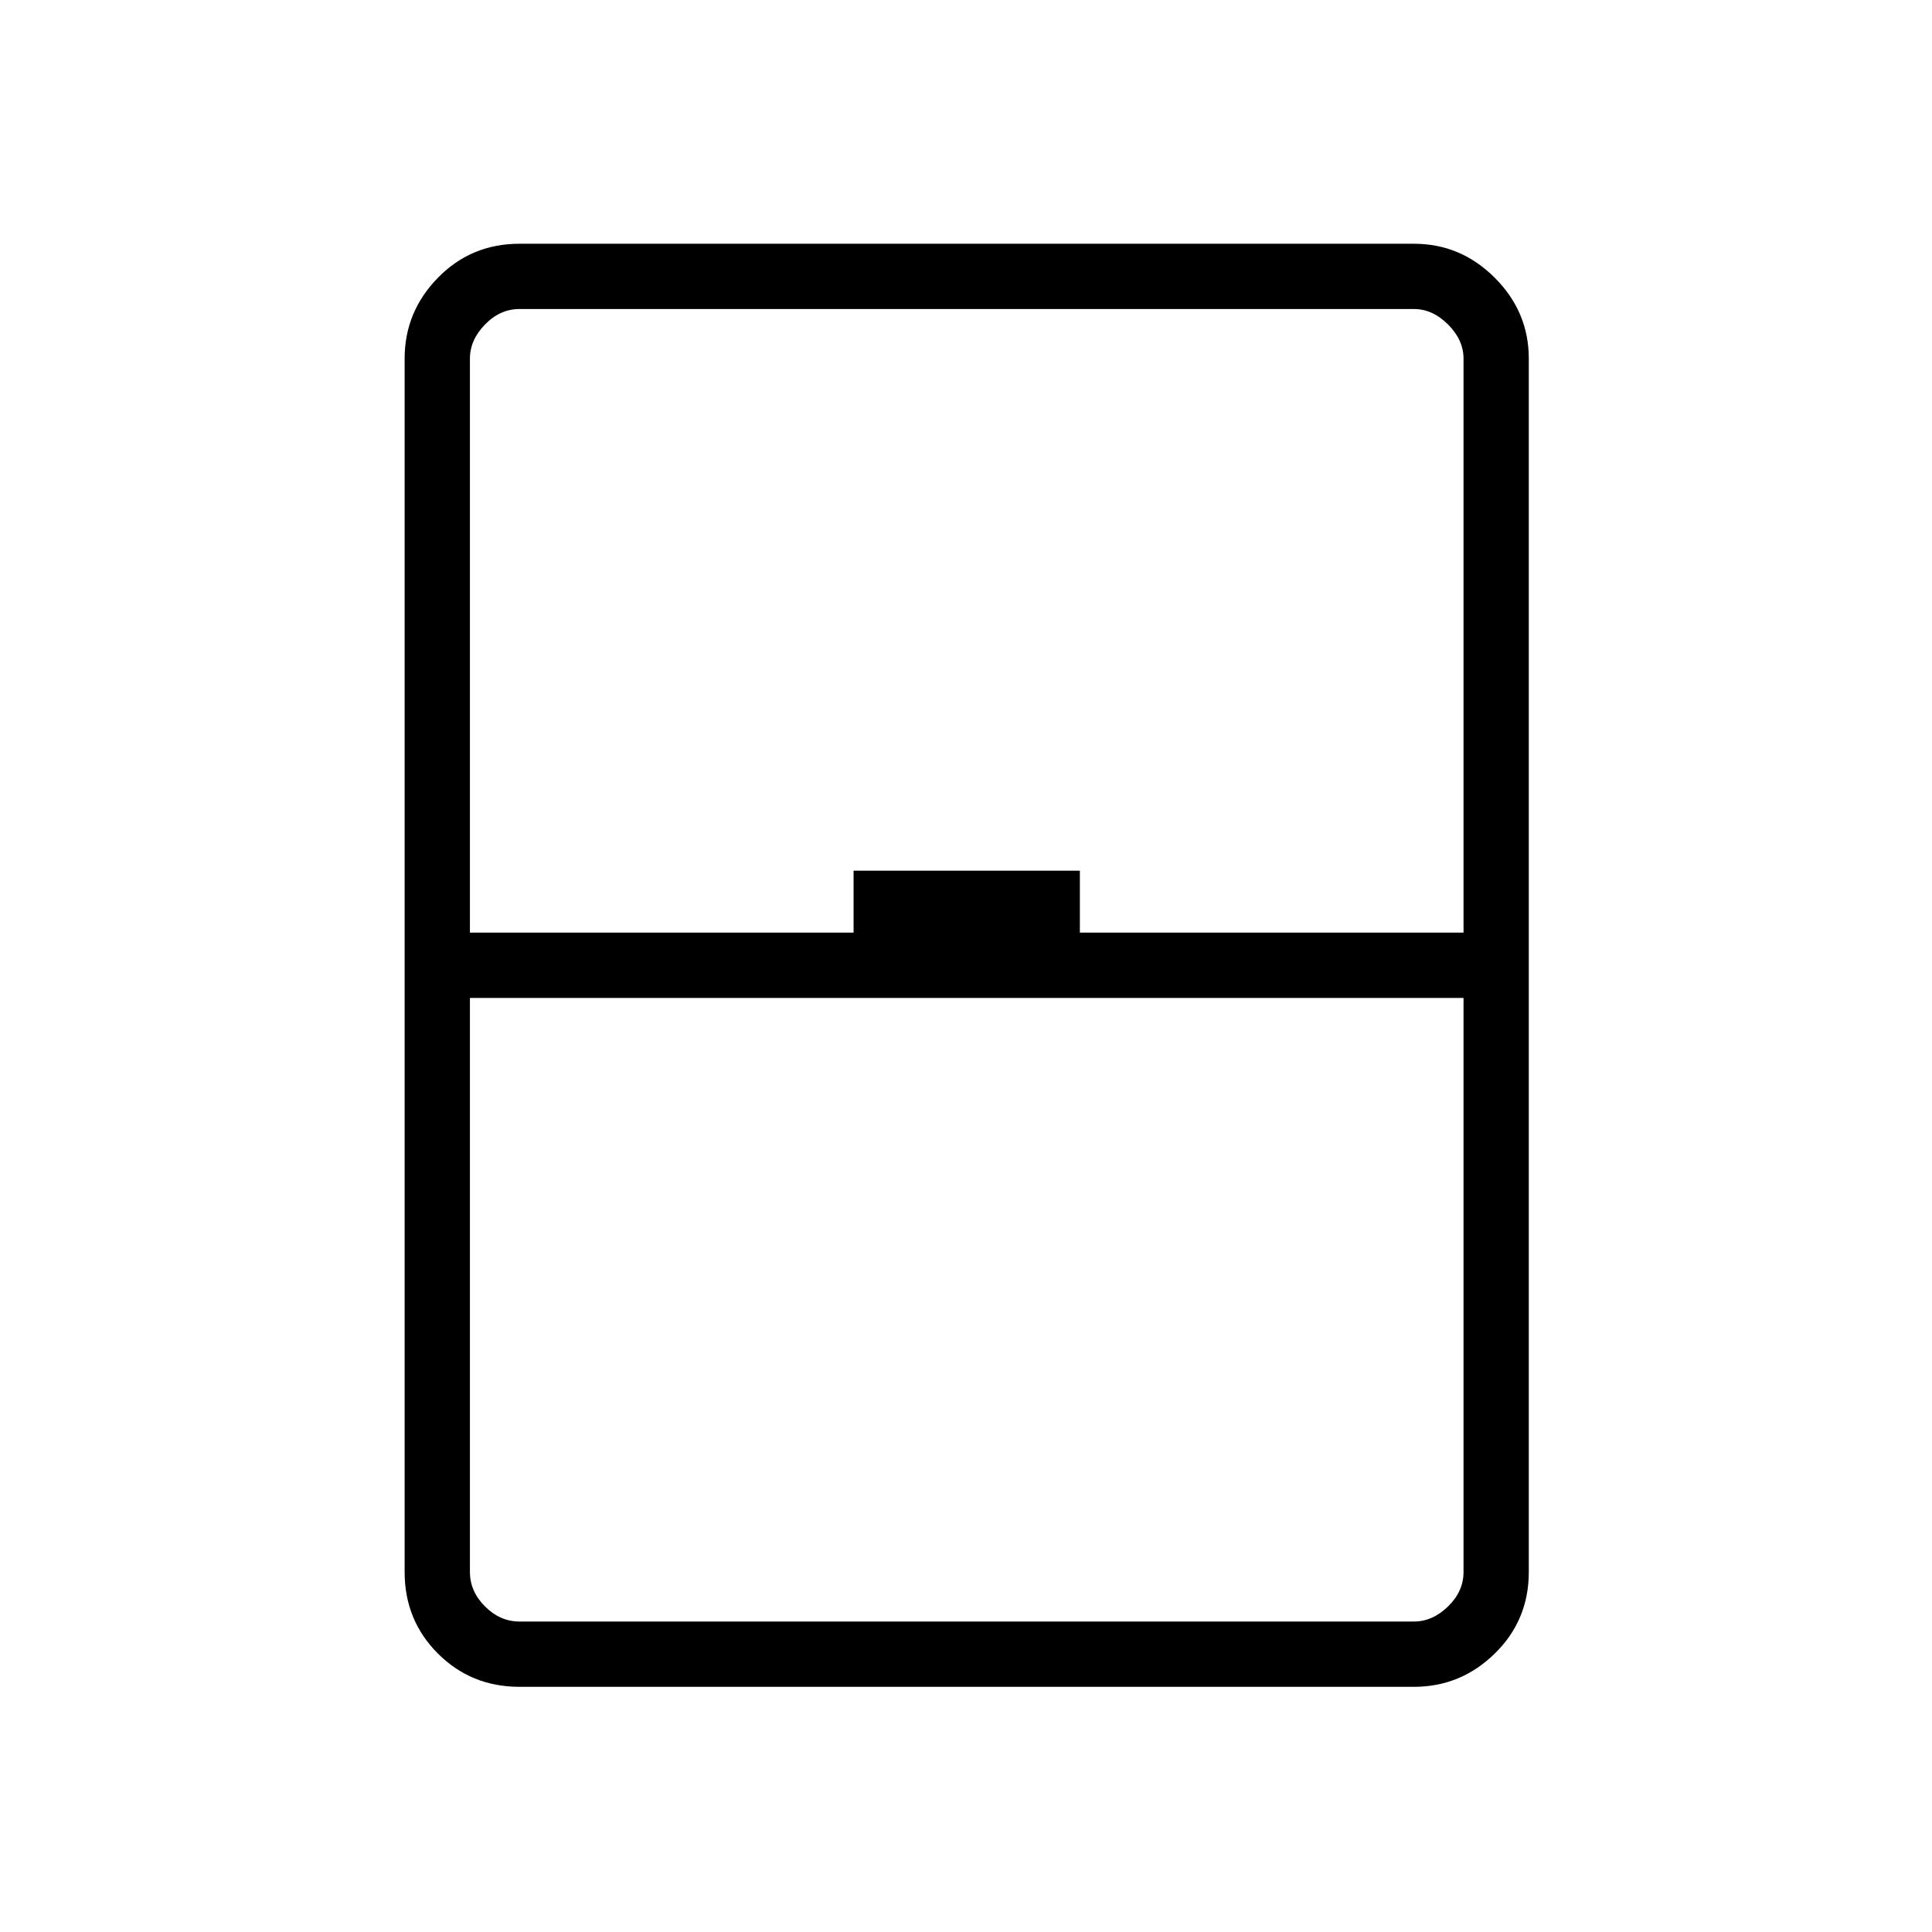<svg xmlns="http://www.w3.org/2000/svg" height="40" viewBox="0 -960 960 960" width="40"><path d="M258.12-121.83q-24 0-40.53-16.53t-16.53-40.52v-602.95q0-23.24 16.53-40.15 16.53-16.9 40.53-16.9H702.6q23.24 0 40.14 16.9 16.91 16.91 16.91 40.15v602.95q0 23.99-16.91 40.52-16.9 16.53-40.14 16.53H258.12ZM233.5-496.58h190.64v-30.77h112.44v30.77h190.64v-285.25q0-9.23-7.69-16.93-7.7-7.69-16.93-7.69H258.12q-9.62 0-17.12 7.69-7.5 7.7-7.5 16.93v285.25Zm0 32.44v285.26q0 9.61 7.5 17.11t17.12 7.5H702.6q9.23 0 16.93-7.5 7.69-7.5 7.69-17.11v-285.26H233.5Zm0 309.87h493.72H233.5Z"/></svg>